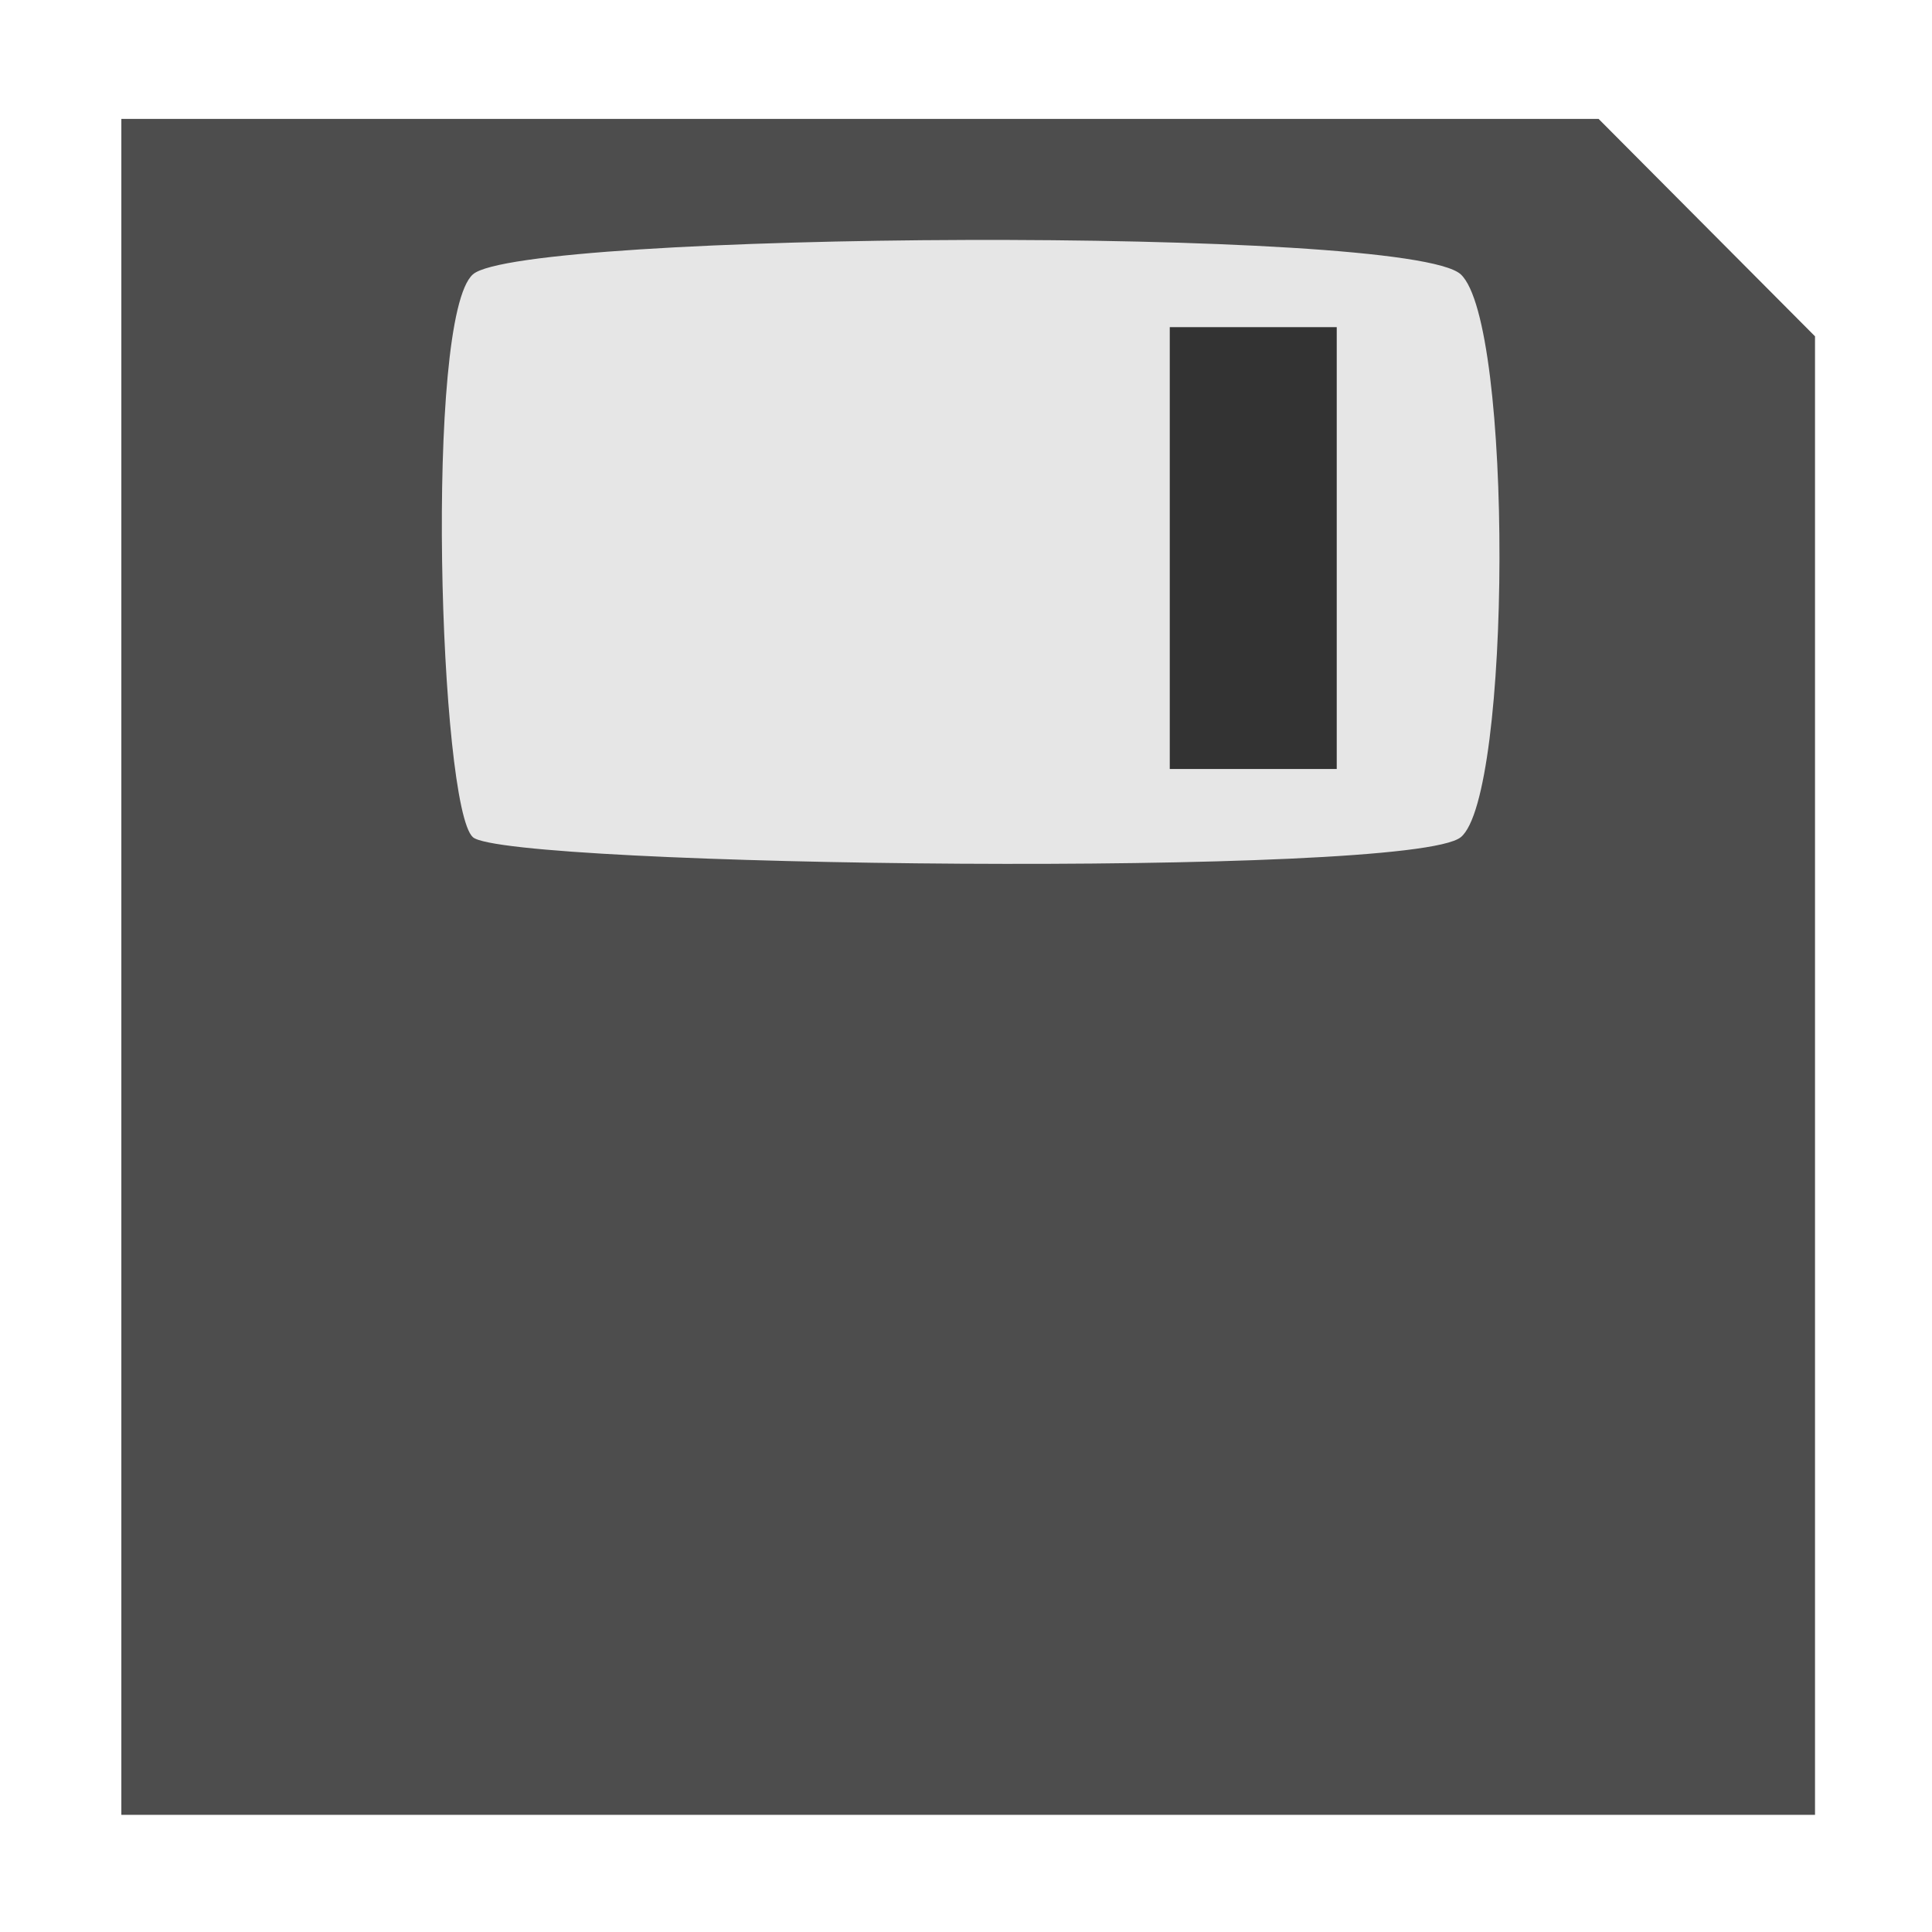 <?xml version="1.0" encoding="UTF-8" standalone="no"?>
<svg
   xmlns:dc="http://purl.org/dc/elements/1.1/"
   xmlns:cc="http://creativecommons.org/ns#"
   xmlns:rdf="http://www.w3.org/1999/02/22-rdf-syntax-ns#"
   xmlns:svg="http://www.w3.org/2000/svg"
   xmlns="http://www.w3.org/2000/svg"
   xmlns:sodipodi="http://sodipodi.sourceforge.net/DTD/sodipodi-0.dtd"
   xmlns:inkscape="http://www.inkscape.org/namespaces/inkscape"
   width="100mm"
   height="100mm"
   viewBox="0 0 100 100"
   version="1.1"
   id="svg8"
   inkscape:version="1.0.1 (3bc2e813f5, 2020-09-07)"
   sodipodi:docname="Save.svg">
  <defs
     id="defs2" />
  <sodipodi:namedview
     id="base"
     pagecolor="#ffffff"
     bordercolor="#666666"
     borderopacity="1.0"
     inkscape:pageopacity="0.0"
     inkscape:pageshadow="2"
     inkscape:zoom="1.4"
     inkscape:cx="334.25342"
     inkscape:cy="200.53078"
     inkscape:document-units="mm"
     inkscape:current-layer="layer1"
     inkscape:document-rotation="0"
     showgrid="false"
     inkscape:window-width="1920"
     inkscape:window-height="1017"
     inkscape:window-x="-8"
     inkscape:window-y="-8"
     inkscape:window-maximized="1" />
  <g
     inkscape:label="Calque 1"
     inkscape:groupmode="layer"
     id="layer1">
    <path
       id="rect833"
       style="fill:#4d4d4d;stroke:#000000;stroke-width:0;stroke-miterlimit:4;stroke-dasharray:none"
       d="M 6.281,6.155 H 82.744 L 93.945,17.408 V 93.937 H 6.281 Z"
       sodipodi:nodetypes="cccccc" />
    <path
       id="rect838"
       style="fill:#e6e6e6;stroke:#000000;stroke-width:0;stroke-miterlimit:4;stroke-dasharray:none"
       d="m 24.478,14.201 c 2.523,-2.226 48.41,-2.523 51.131,0 2.721,2.523 2.622,27.006 0,29.133 -2.622,2.126 -49.401,1.532 -51.131,0 -1.73,-1.532 -2.523,-26.907 0,-29.133 z"
       sodipodi:nodetypes="zzzzz" />
    <rect
       style="fill:#333333;stroke:#000000;stroke-width:0;stroke-miterlimit:4;stroke-dasharray:none"
       id="rect840"
       width="8.642"
       height="22.87"
       x="60.547"
       y="16.933" />
  </g>
</svg>
